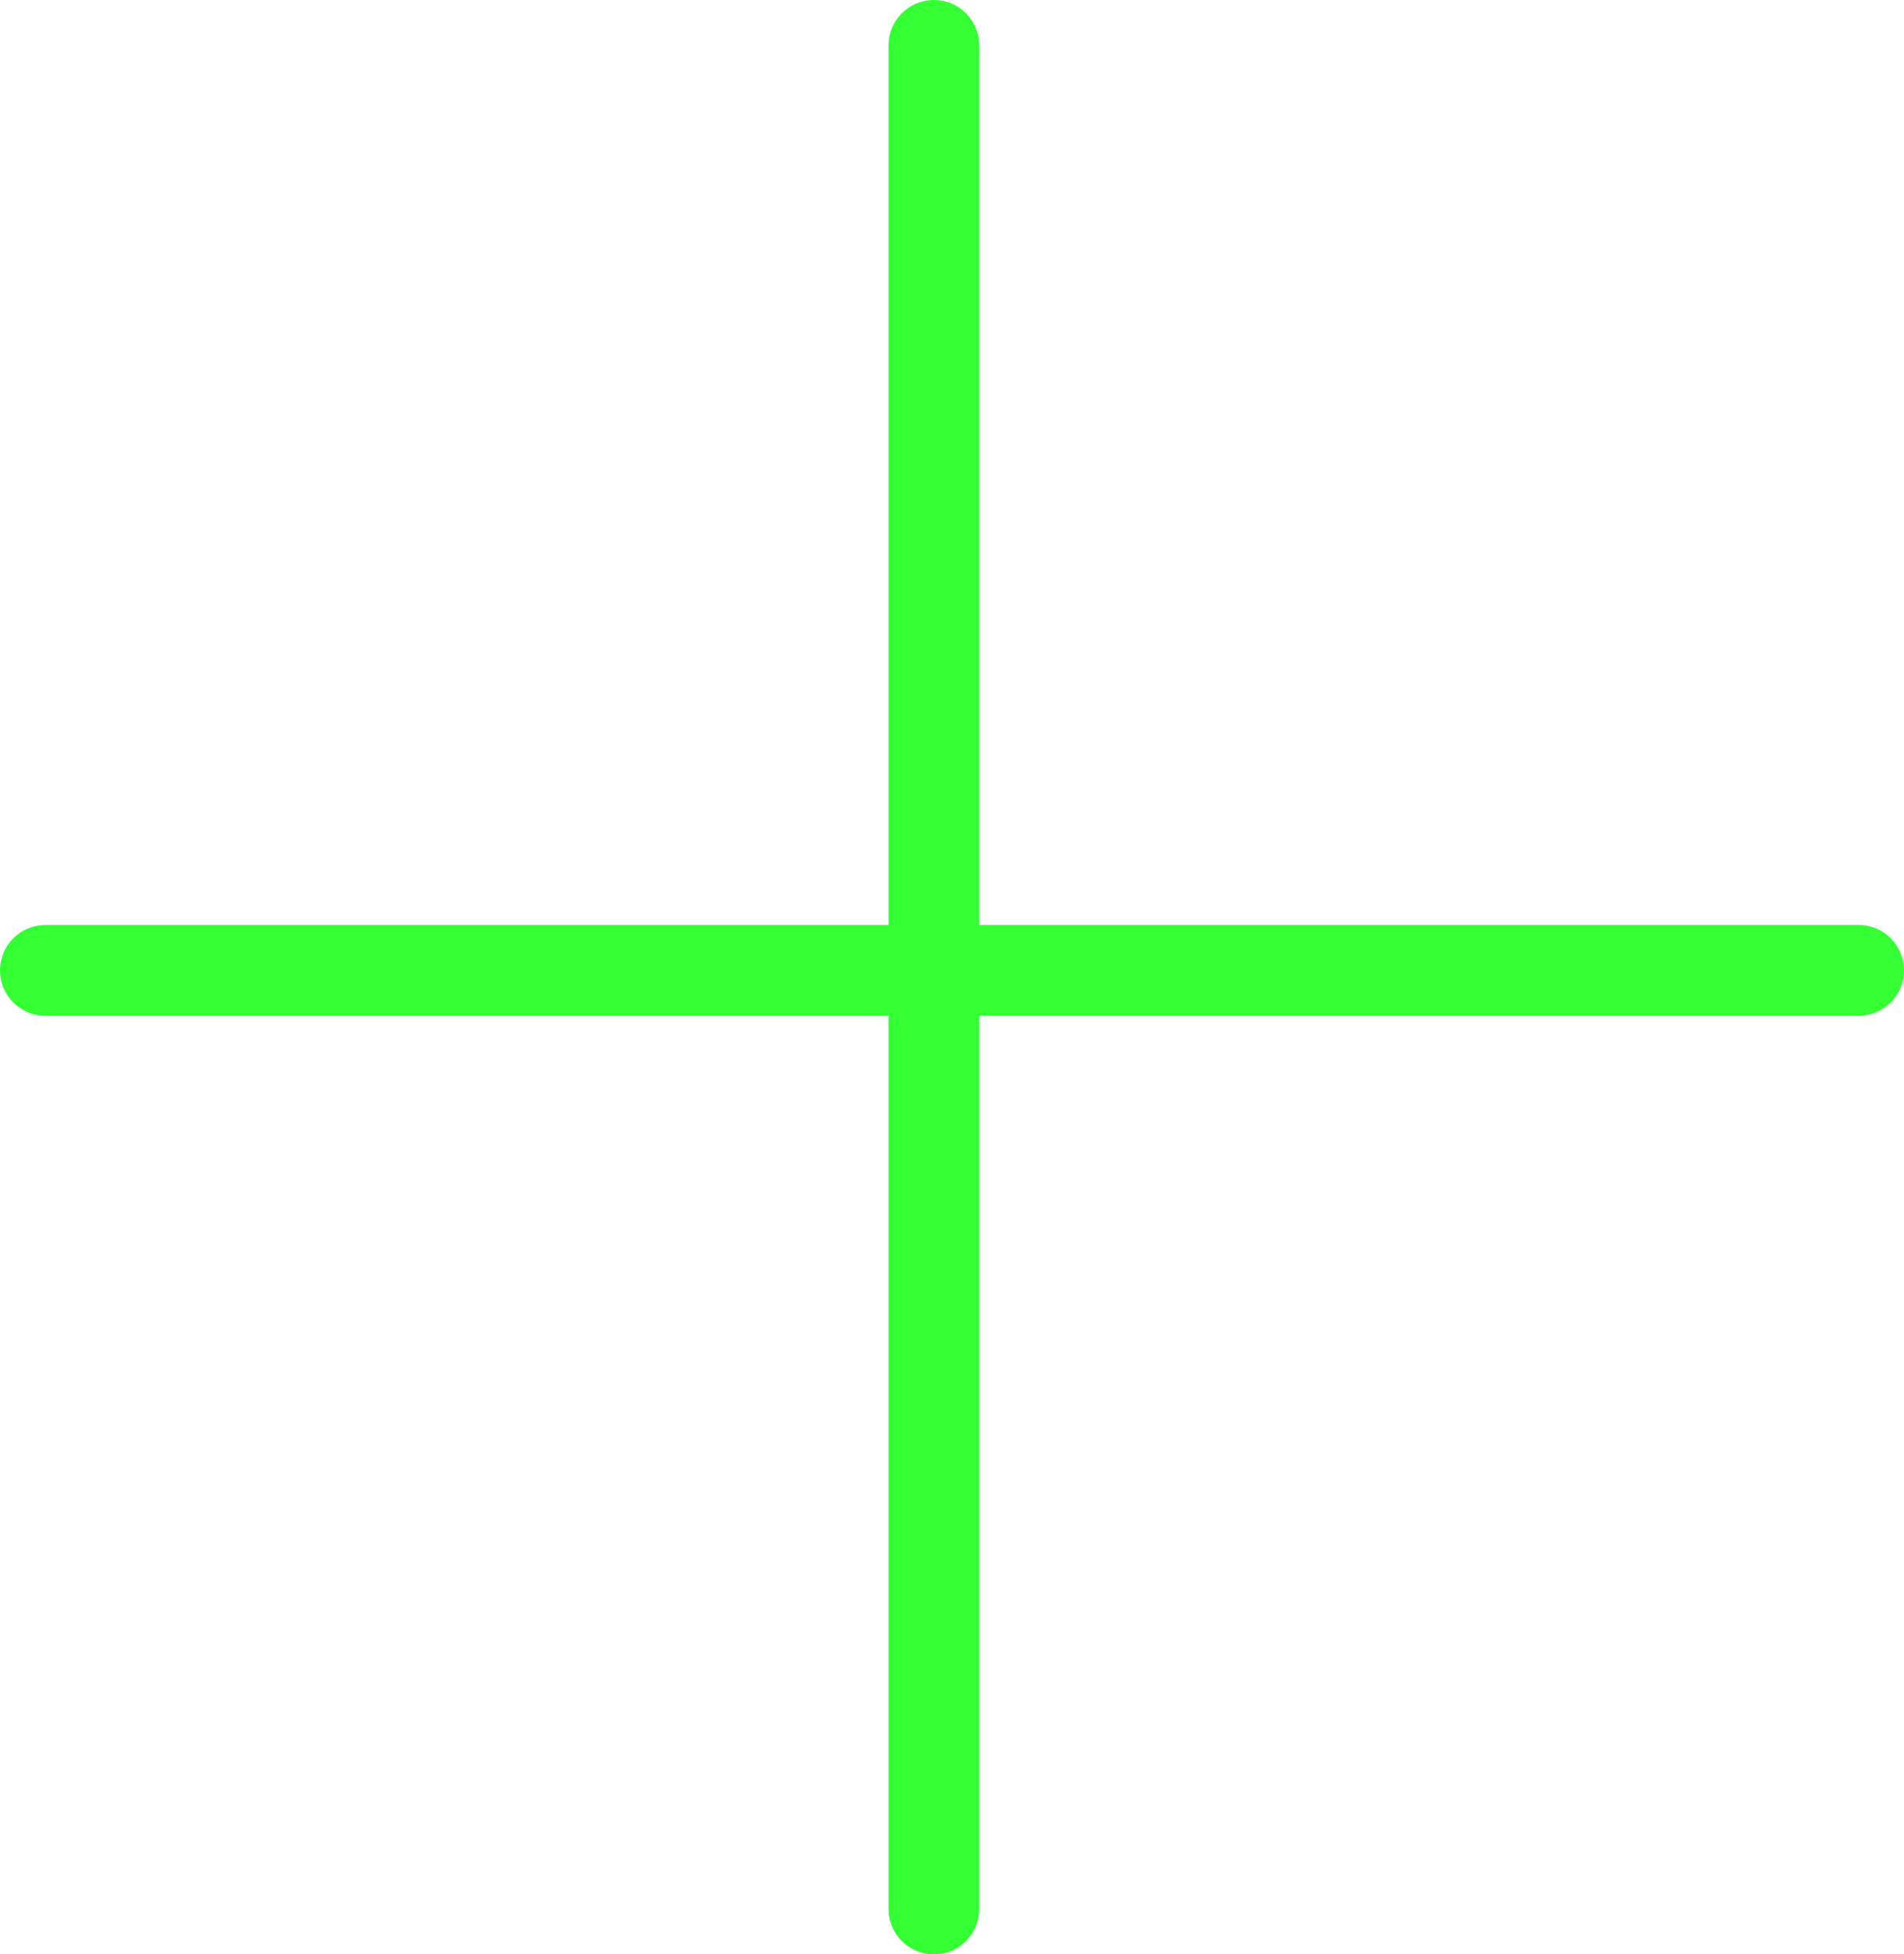 <?xml version="1.0" encoding="UTF-8" standalone="no"?>
<svg xmlns:xlink="http://www.w3.org/1999/xlink" height="21.55px" width="21.0px" xmlns="http://www.w3.org/2000/svg">
  <g transform="matrix(1.0, 0.0, 0.0, 1.0, 10.2, 10.65)">
    <path d="M10.3 0.05 L0.1 0.05 0.1 10.4 M0.1 -10.15 L0.1 0.05 -9.7 0.05" fill="none" stroke="#33ff33" stroke-linecap="round" stroke-linejoin="round" stroke-width="1.0"/>
  </g>
</svg>
